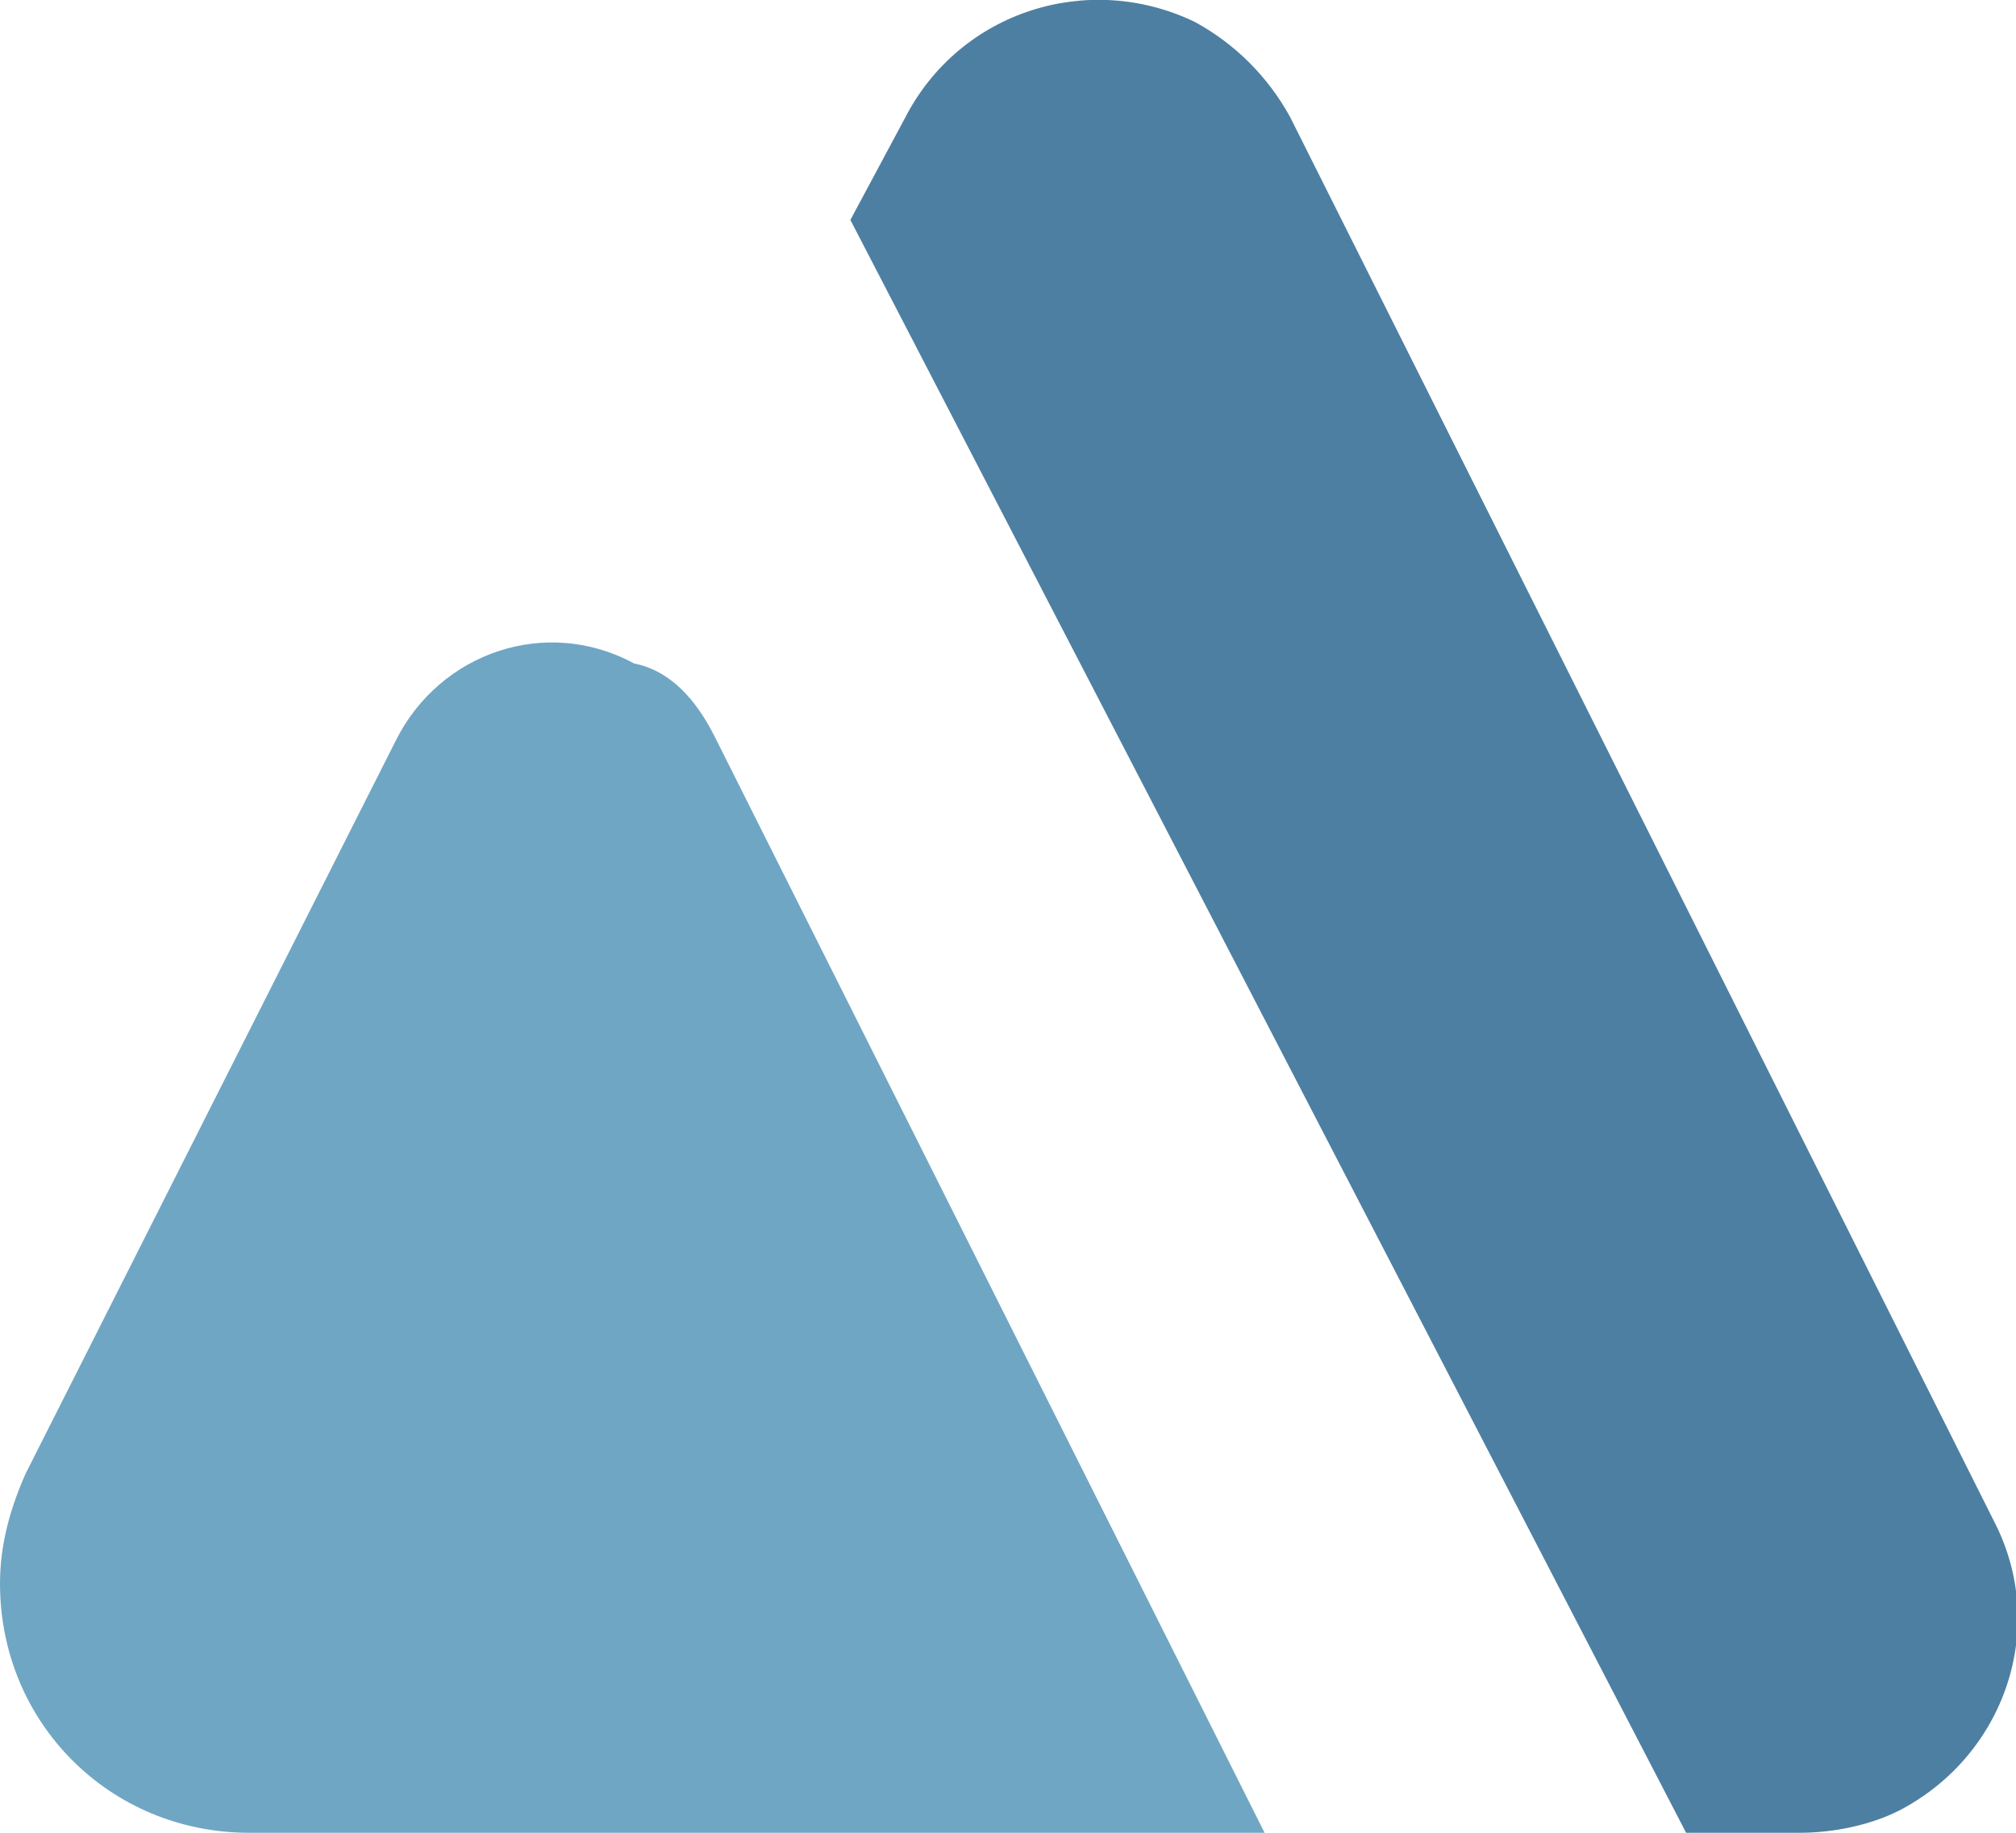 <?xml version="1.0" encoding="utf-8"?>
<!-- Generator: Adobe Illustrator 24.0.3, SVG Export Plug-In . SVG Version: 6.00 Build 0)  -->
<svg version="1.1" id="Layer_1" xmlns="http://www.w3.org/2000/svg" xmlns:xlink="http://www.w3.org/1999/xlink" x="0px" y="0px"
	 viewBox="0 0 55 50" style="enable-background:new 0 0 55 50;" xml:space="preserve">
<style type="text/css">
	.st0{fill-rule:evenodd;clip-rule:evenodd;fill:#4D7FA2;}
	.st1{fill-rule:evenodd;clip-rule:evenodd;fill:#6FA6C4;}
</style>
<title>Group 7 Copy</title>
<desc>Created with Sketch.</desc>
<g id="Page-1">
	<g id="Concept-2-Copy-2" transform="translate(-932, -2497)">
		<g id="Group-7-Copy" transform="translate(928, 2490)">
			<path id="Triangle-Copy_1_" class="st0" d="M27.2,13l1.5-2.8c1.5-2.9,5-4,7.9-2.6c1.1,0.6,2,1.5,2.6,2.6l19.2,38.3
				c1.5,2.9,0.3,6.4-2.6,7.9C55,56.8,54,57,53.1,57H50"/>
			<path id="Triangle" class="st1" d="M23.5,27.1l15,29.9H10.8C7,57,4,54,4,50.2c0-1.1,0.3-2.1,0.7-3l10.1-20
				c1.2-2.4,4.1-3.4,6.5-2.1C22.3,25.3,23,26.1,23.5,27.1z"/>
		</g>
	</g>
</g>
</svg>
